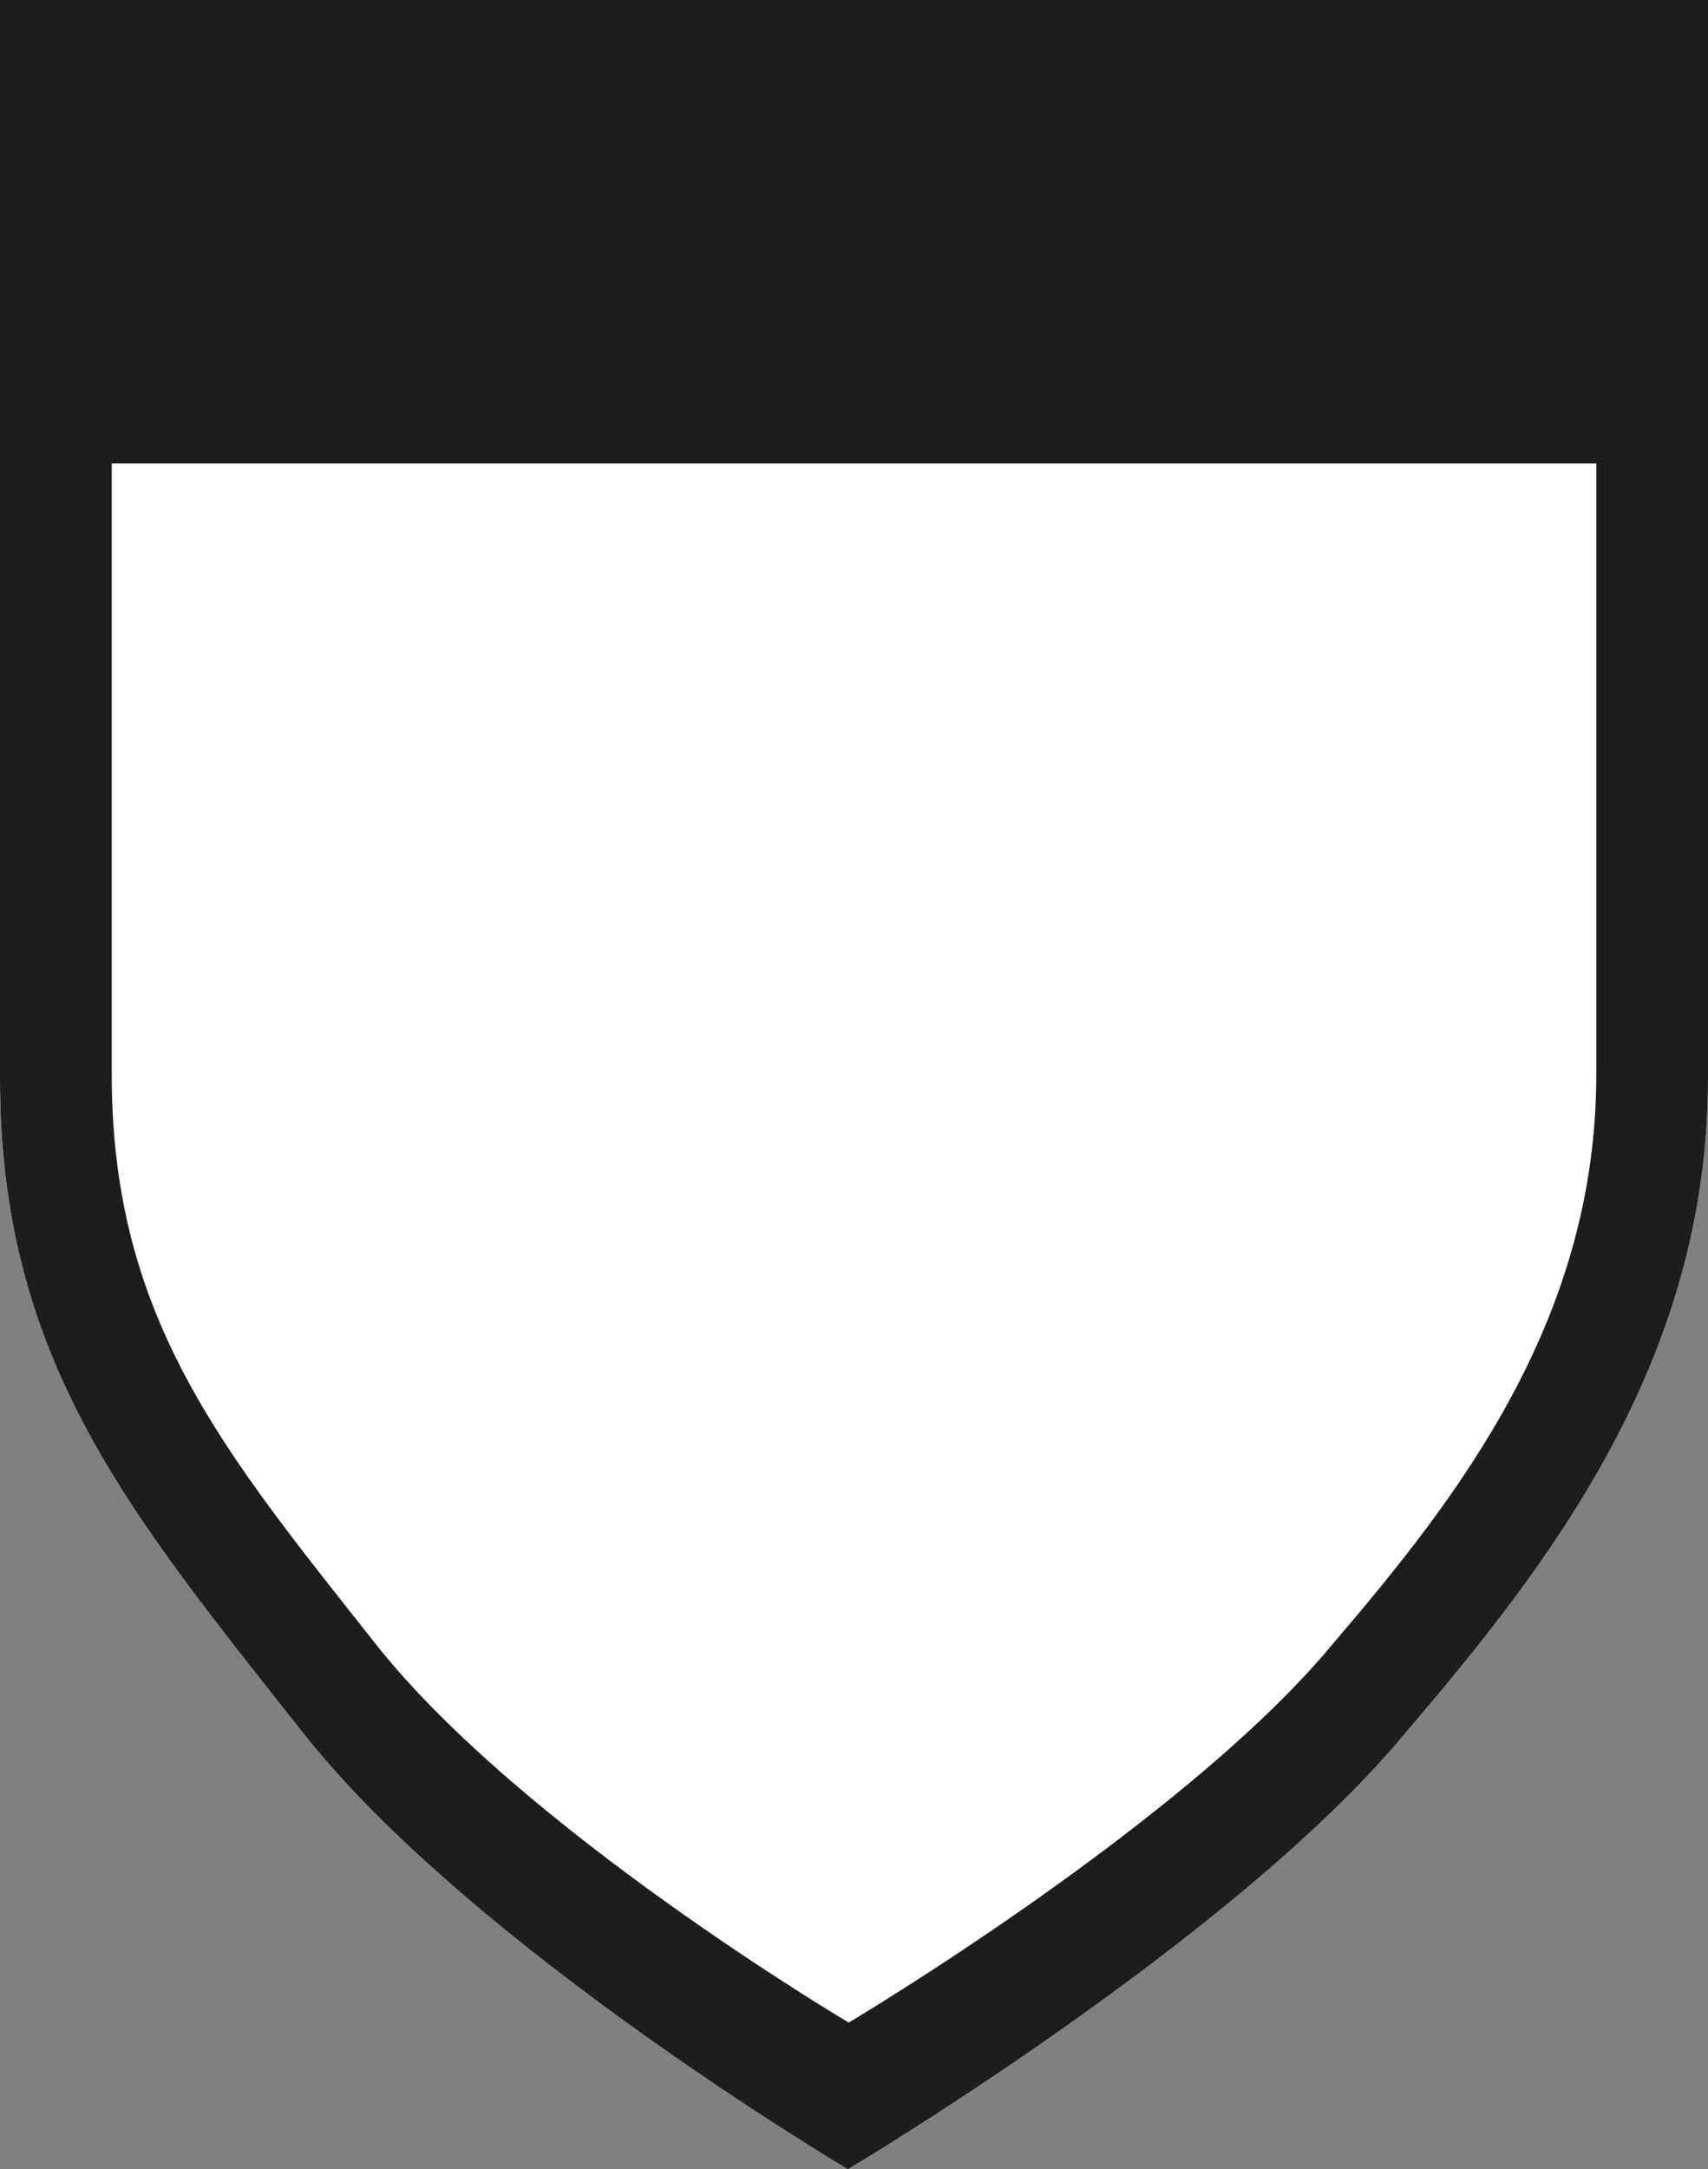 <?xml version="1.0" encoding="UTF-8"?>
<svg id="svg87993" xmlns="http://www.w3.org/2000/svg" viewBox="0 0 629.91 799.56">
  <rect x="0" y="0" width="629.91" height="799.56" fill="#808080" stroke="none"/>
  <defs>
    <style>
      .cls-1 {
        fill: #fff;
      }

      .cls-1, .cls-2 {
        fill-rule: evenodd;
        stroke-width: 0px;
      }

      .cls-2 {
        fill: #1d1d1b;
      }
    </style>
  </defs>
  <g id="layer1">
    <path id="path75557-6" class="cls-1" d="M0,0v397.55c0,103.66,47.53,159.88,111.8,241.22,62.14,78.79,200.92,160.8,200.92,160.8,0,0,142.95-84.92,205.57-160.8,53.56-62.53,111.62-137.56,111.62-241.22V0H0Z"/>
  </g>
  <g id="layer1-2" data-name="layer1">
    <path id="path75557" class="cls-2" d="M41.21,170.85v225.24c0,90.1,41.31,138.96,97.17,209.66,54.01,68.48,174.63,139.76,174.63,139.76,0,0,124.25-73.81,178.68-139.76,46.55-54.35,97.02-119.56,97.02-209.66v-225.24H41.21ZM0,0v397.55c0,103.66,47.53,159.88,111.8,241.22,62.14,78.79,200.92,160.8,200.92,160.8,0,0,142.95-84.92,205.57-160.8,53.56-62.53,111.62-137.56,111.62-241.22V0H0Z"/>
  </g>
</svg>